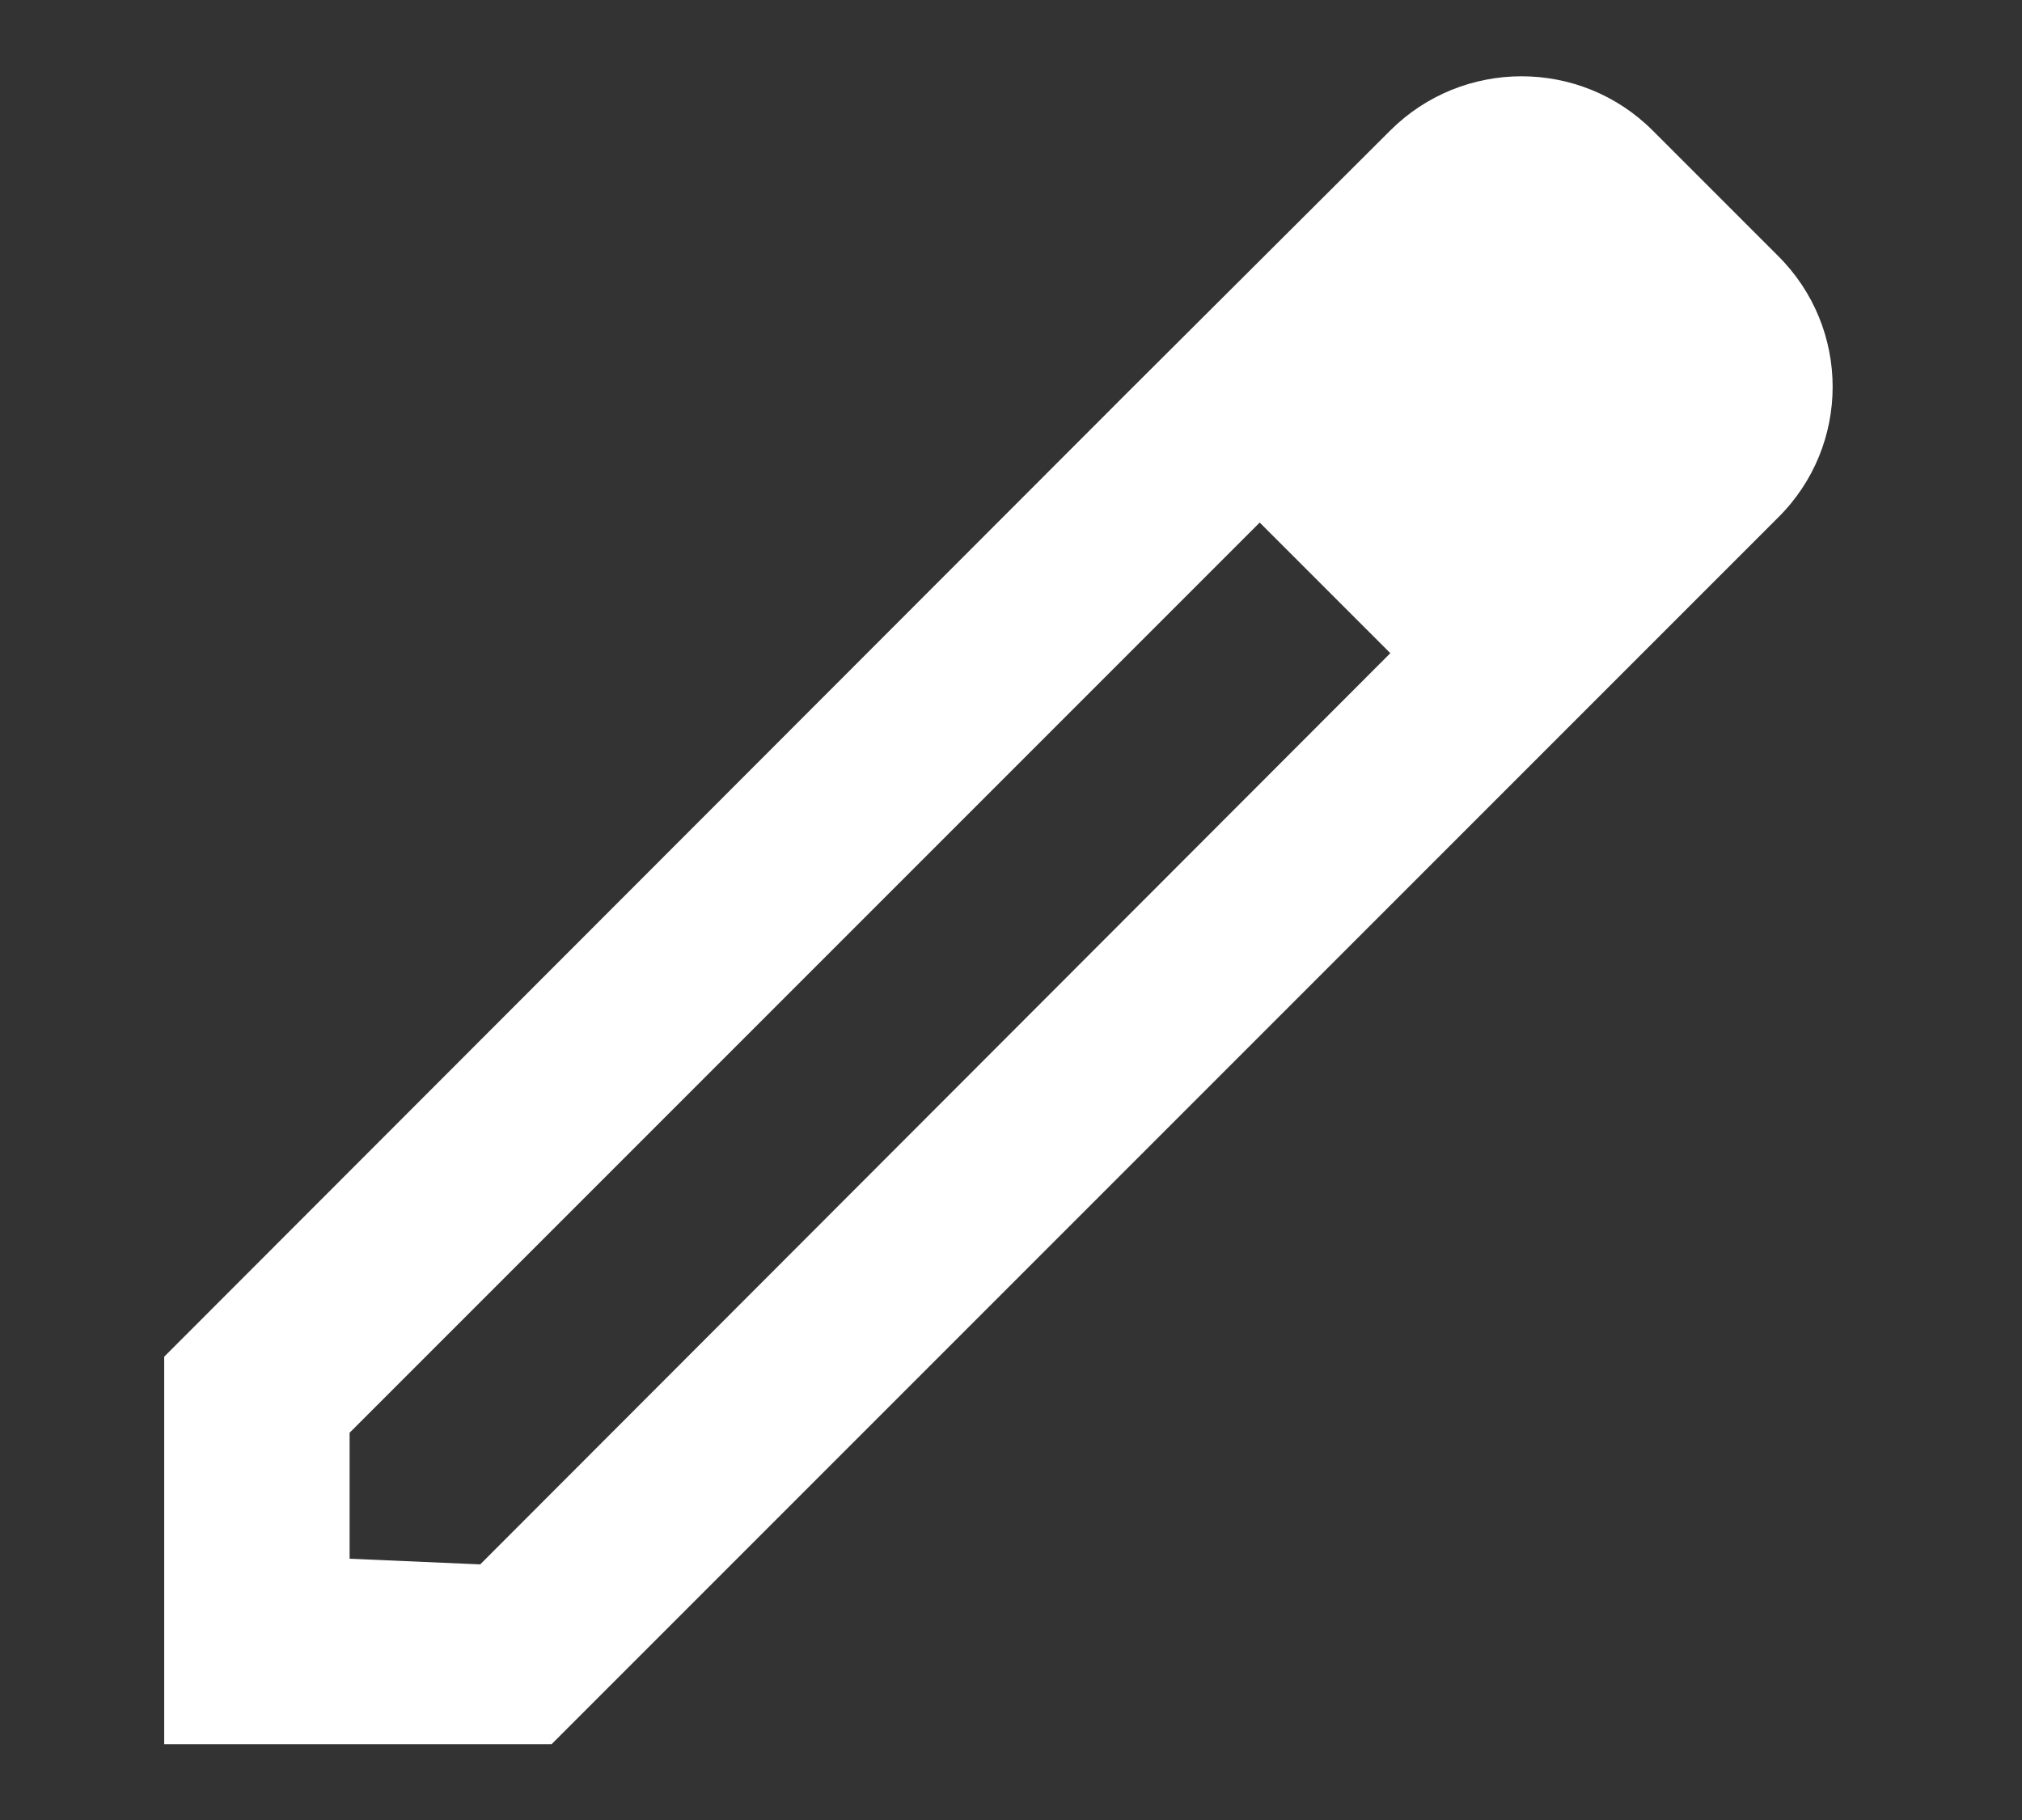 <svg width="10" height="9" viewBox="0 0 10 9" fill="none" xmlns="http://www.w3.org/2000/svg">
<rect x="0" y="0" width="10" height="9" fill="#333333" stroke="none"/>
<path fill-rule="evenodd" clip-rule="evenodd" d="M8.173 0.645L8.792 1.264C9.154 1.622 9.154 2.204 8.792 2.561L2.728 8.625H0.812V6.709L5.579 1.938L6.876 0.645C7.234 0.288 7.816 0.288 8.173 0.645ZM1.729 7.708L2.375 7.736L6.876 3.23L6.23 2.584L1.729 7.085V7.708Z" fill="white"/>
</svg>
